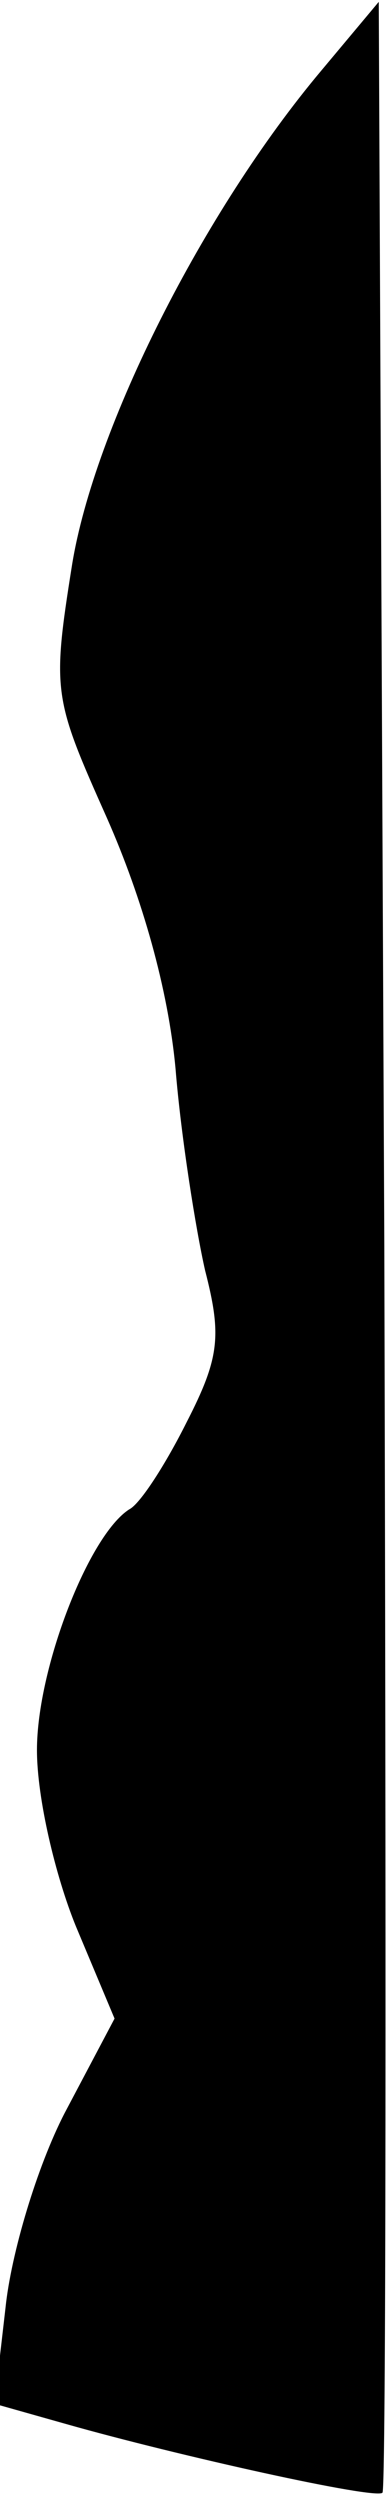 <?xml version="1.0" standalone="no"?>
<!DOCTYPE svg PUBLIC "-//W3C//DTD SVG 20010904//EN"
 "http://www.w3.org/TR/2001/REC-SVG-20010904/DTD/svg10.dtd">
<svg version="1.0" xmlns="http://www.w3.org/2000/svg"
 width="21pt" height="135pt" viewBox="0 0 21 135"
 preserveAspectRatio="xMidYMid meet">
<g transform="translate(0,135) scale(0.1,-0.1)"
fill="#000000" stroke="none">
<path fill="#000000" stroke="none" d="M174 1312 c-64 -76 -123 -193 -135
-267 -11 -69 -10 -72 19 -137 19 -43 33 -92 37 -135 3 -37 11 -87 16 -109 9
-35 8 -47 -10 -82 -11 -22 -25 -44 -31 -47 -22 -14 -50 -86 -50 -130 0 -26 10
-68 21 -95 l21 -50 -27 -51 c-15 -29 -29 -76 -32 -105 l-6 -52 39 -11 c60 -17
168 -41 171 -37 2 1 2 305 1 674 l-3 671 -31 -37z"/>
</g>
</svg>

